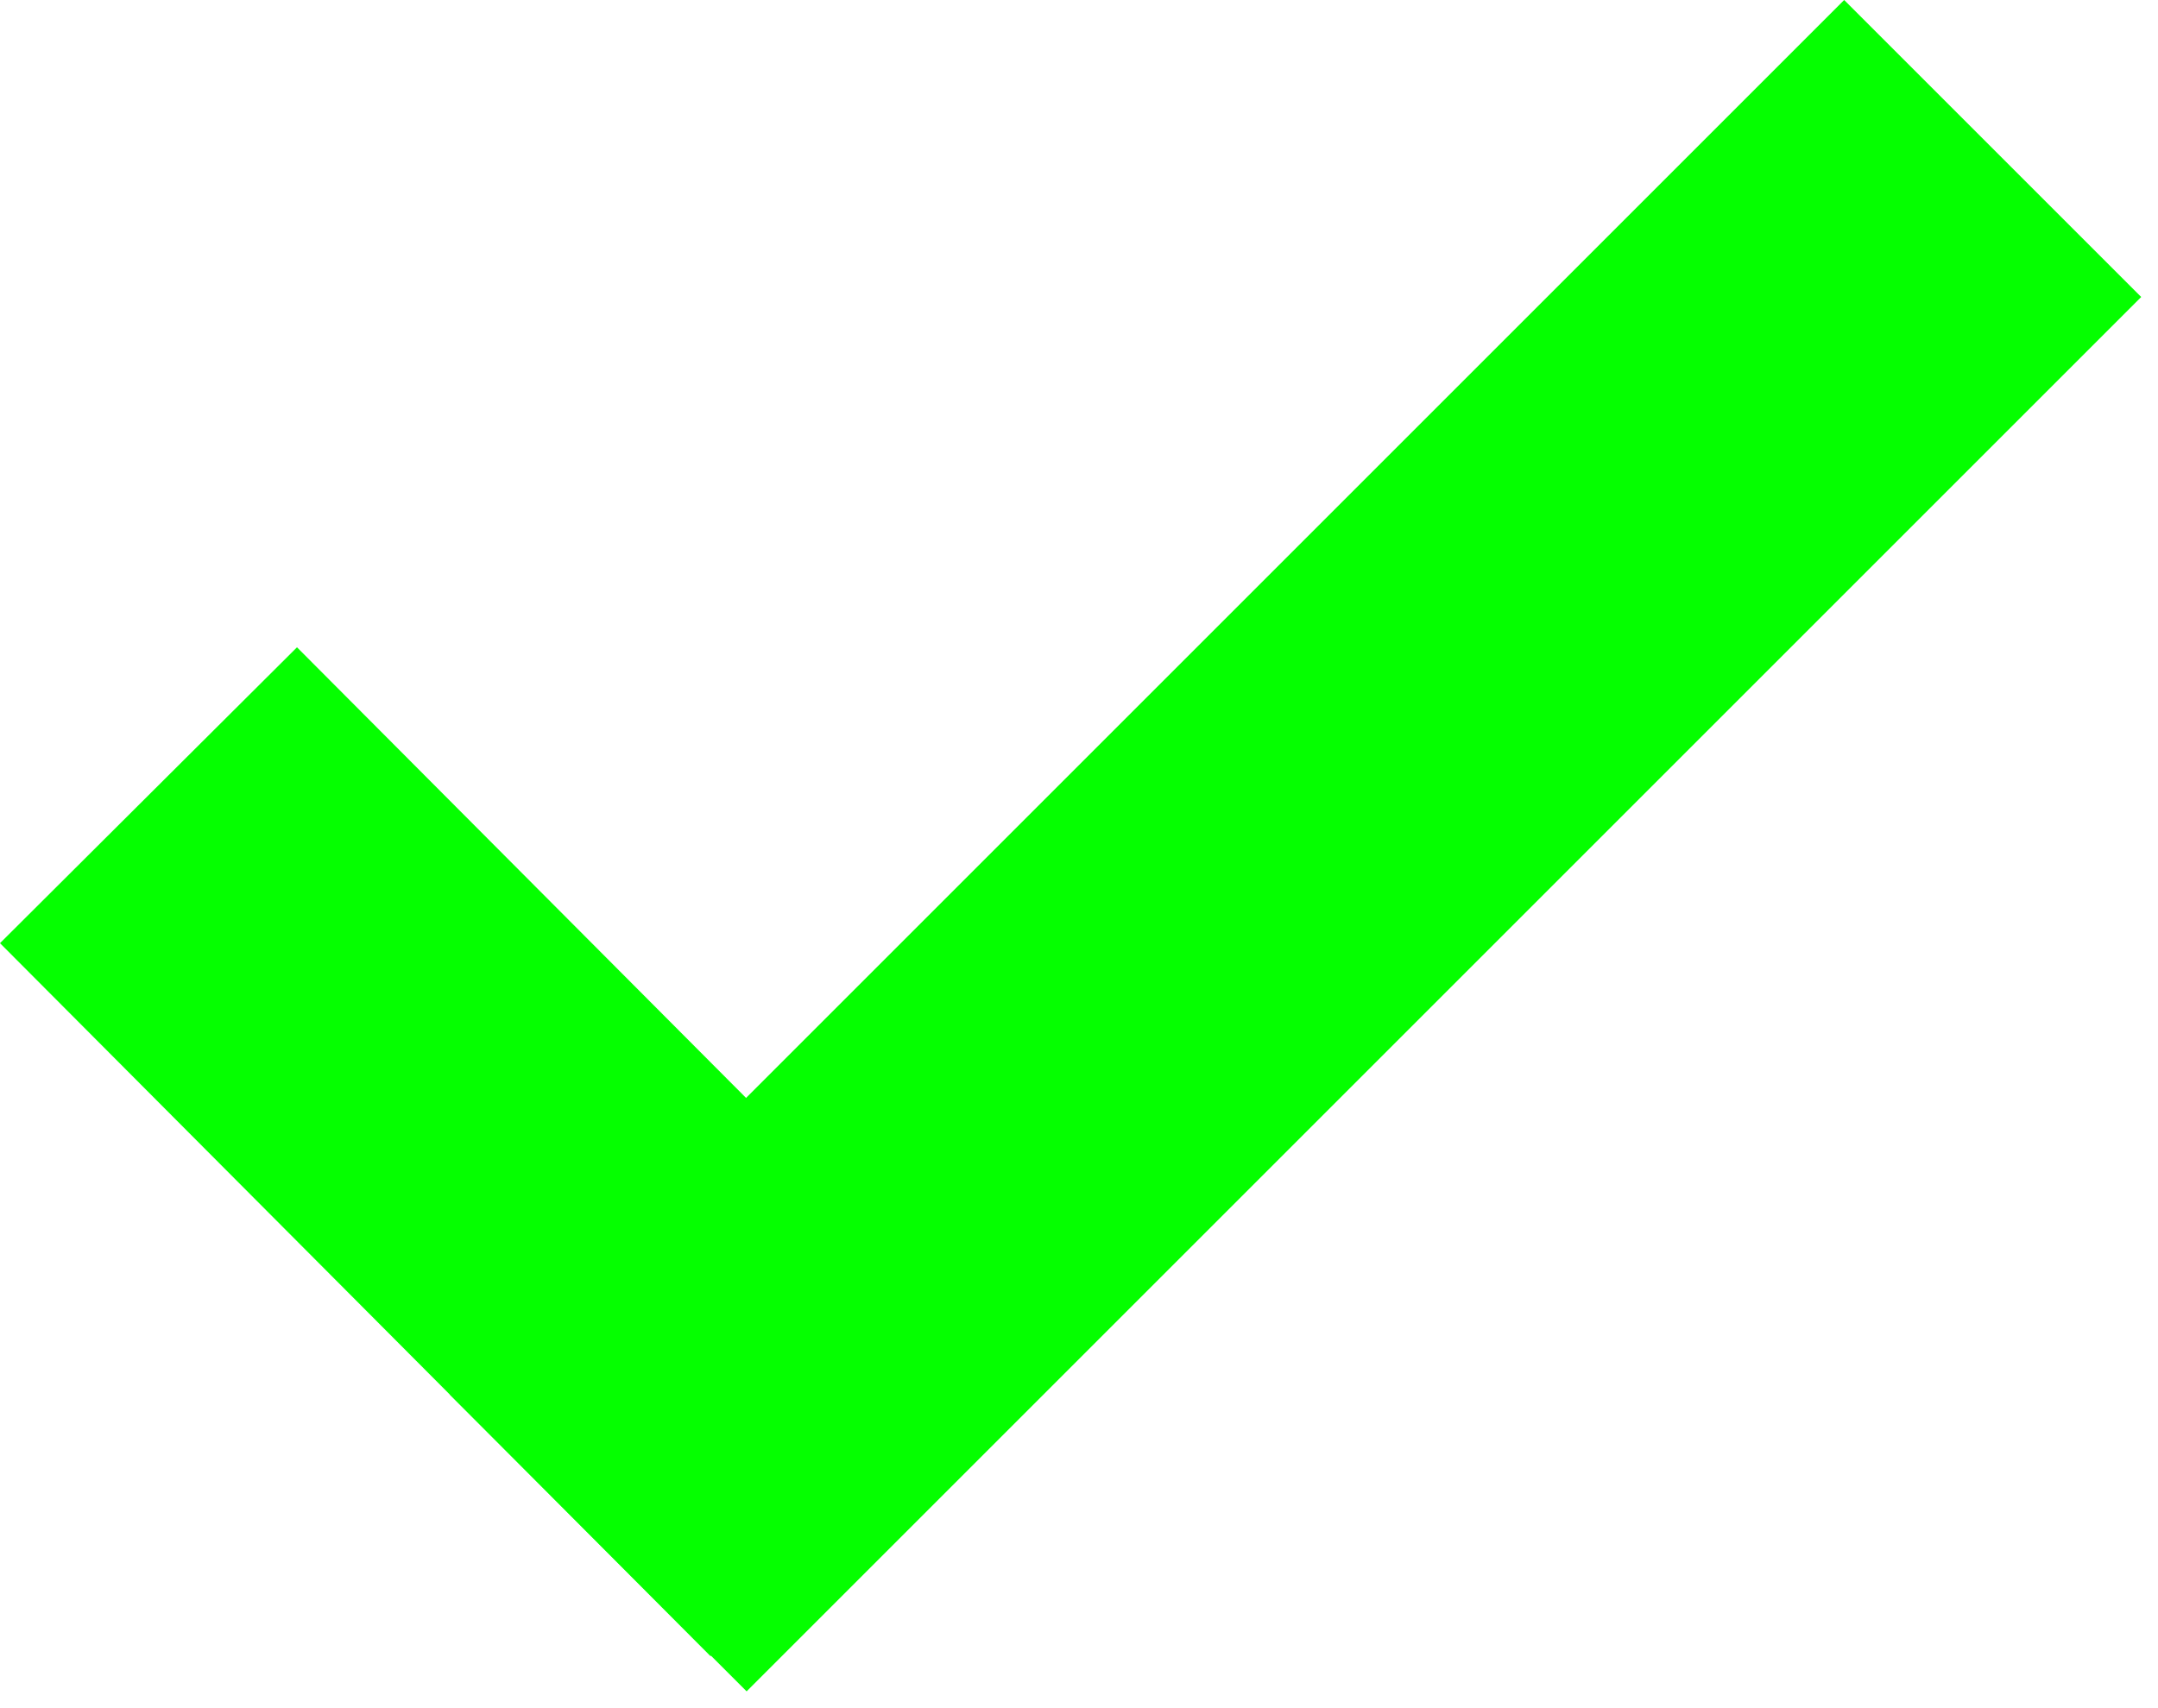 <svg width="120" height="95" viewBox="0 0 120 95" fill="none" xmlns="http://www.w3.org/2000/svg">
<path d="M0 52.455L16.515 36L56.024 75.652L39.509 92.108L0 52.455Z" fill="#05FF00"/>
<path d="M119.066 16.518L102.548 -1.52588e-05L25 77.548L41.518 94.066L119.066 16.518Z" fill="#05FF00"/>
</svg>
